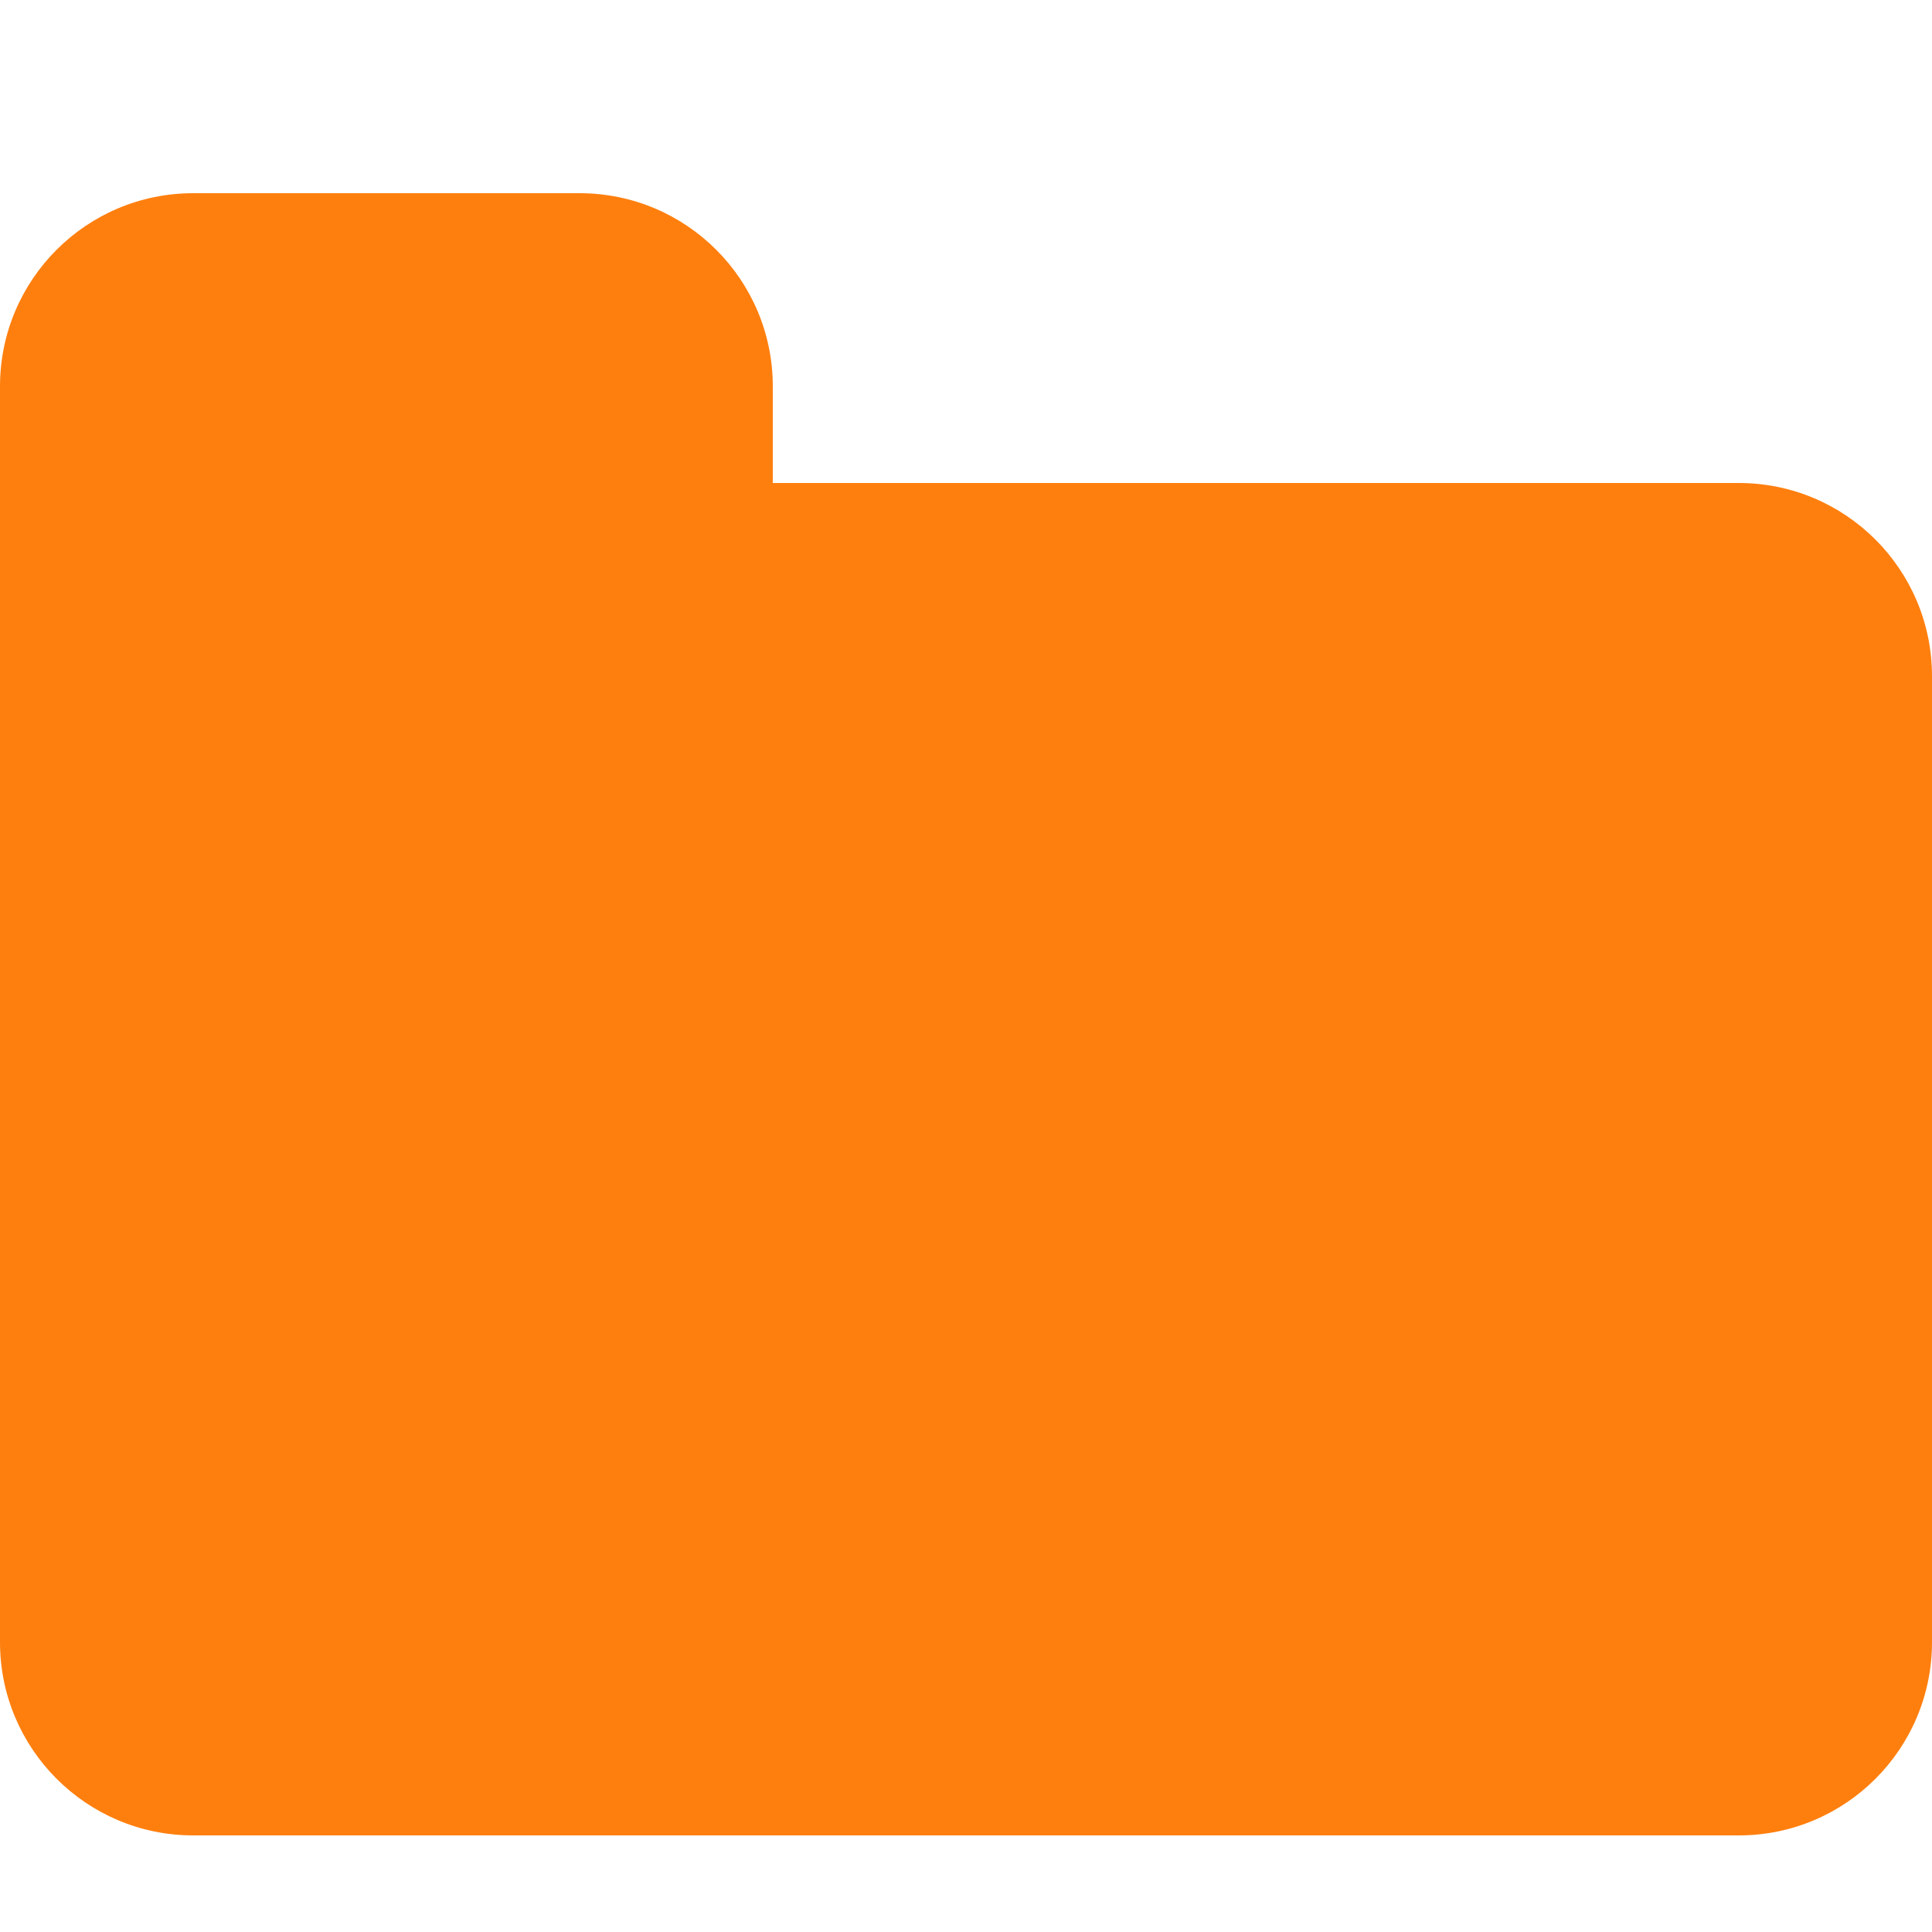 <?xml version="1.0" encoding="UTF-8"?>
<svg width="20px" height="20px" viewBox="0 0 20 20" version="1.1" xmlns="http://www.w3.org/2000/svg" xmlns:xlink="http://www.w3.org/1999/xlink">
    <!-- Generator: Sketch 47.1 (45422) - http://www.bohemiancoding.com/sketch -->
    <title>iconfont_folder</title>
    <desc>Created with Sketch.</desc>
    <defs></defs>
    <g id="弱化调整" stroke="none" stroke-width="1" fill="none" fill-rule="evenodd">
        <g id="Artboard" transform="translate(-158, -112)">
            <g id="Group-3" transform="translate(158, 112)">
                <path d="M8,5 L18,5 C19.105,5 20,5.895 20,7 L20,17 C20,18.105 19.105,19 18,19 L2,19 C1.448,19 0.948,18.776 0.586,18.414 C0.224,18.052 6.76353751e-17,17.552 0,17 L0,4 L0,4 C-1.3527075e-16,2.895 0.895,2 2,2 L2,2 L6,2 C7.105,2 8,2.895 8,4 L8,5 Z" id="folder" fill="rgb(255, 127, 14)"></path>
                <rect id="Rectangle-19-Copy-2" opacity="0.4" x="0" y="0" width="20" height="20"></rect>
            </g>
        </g>
    </g>
</svg>
